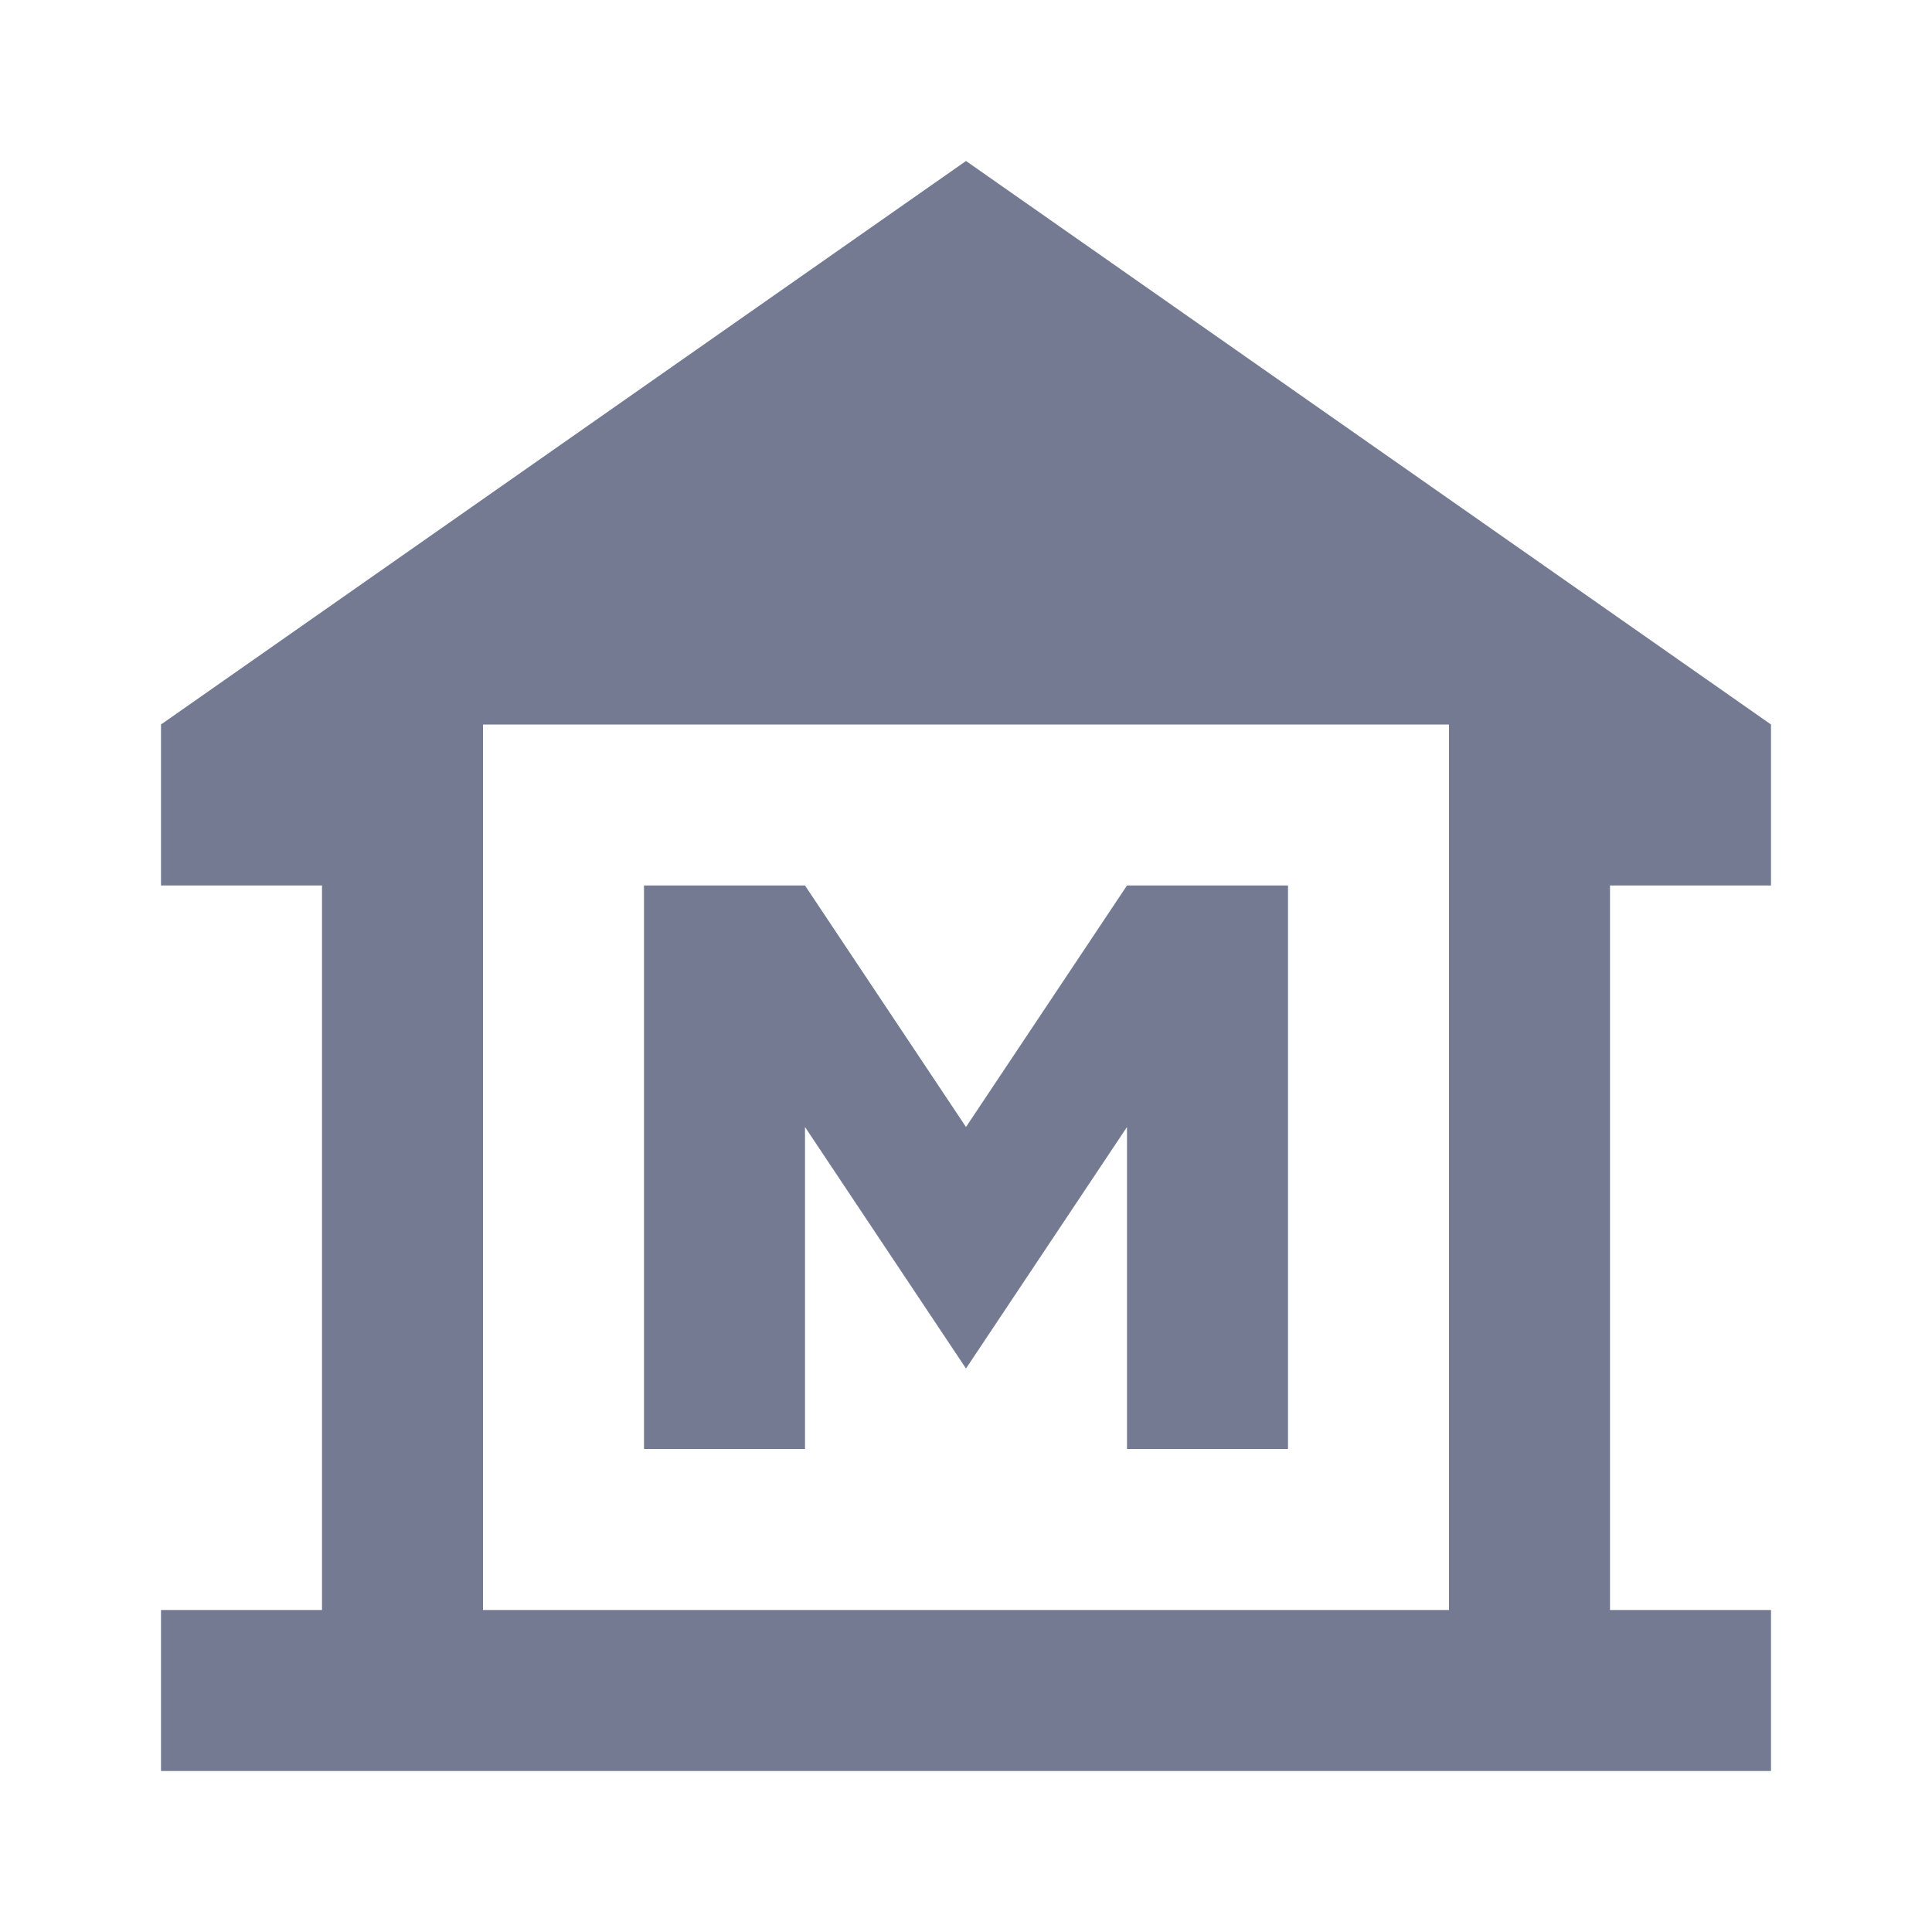 <svg width="24" height="24" viewBox="0 0 24 24" fill="none" xmlns="http://www.w3.org/2000/svg">
<g clip-path="url(#clip0_13178_286156)">
<path d="M22 11V9L12 2L2 9V11H4V20H2V22H22V20H20V11H22ZM18 20H6V9H18V20Z" fill="#757A93"/>
<path d="M10 14L12 17L14 14V18H16V11H14L12 14L10 11H8V18H10V14Z" fill="#757A93"/>
</g>
<defs>
<clipPath id="clip0_13178_286156">
<rect width="24" height="24" fill="white"/>
</clipPath>
</defs>
</svg>
